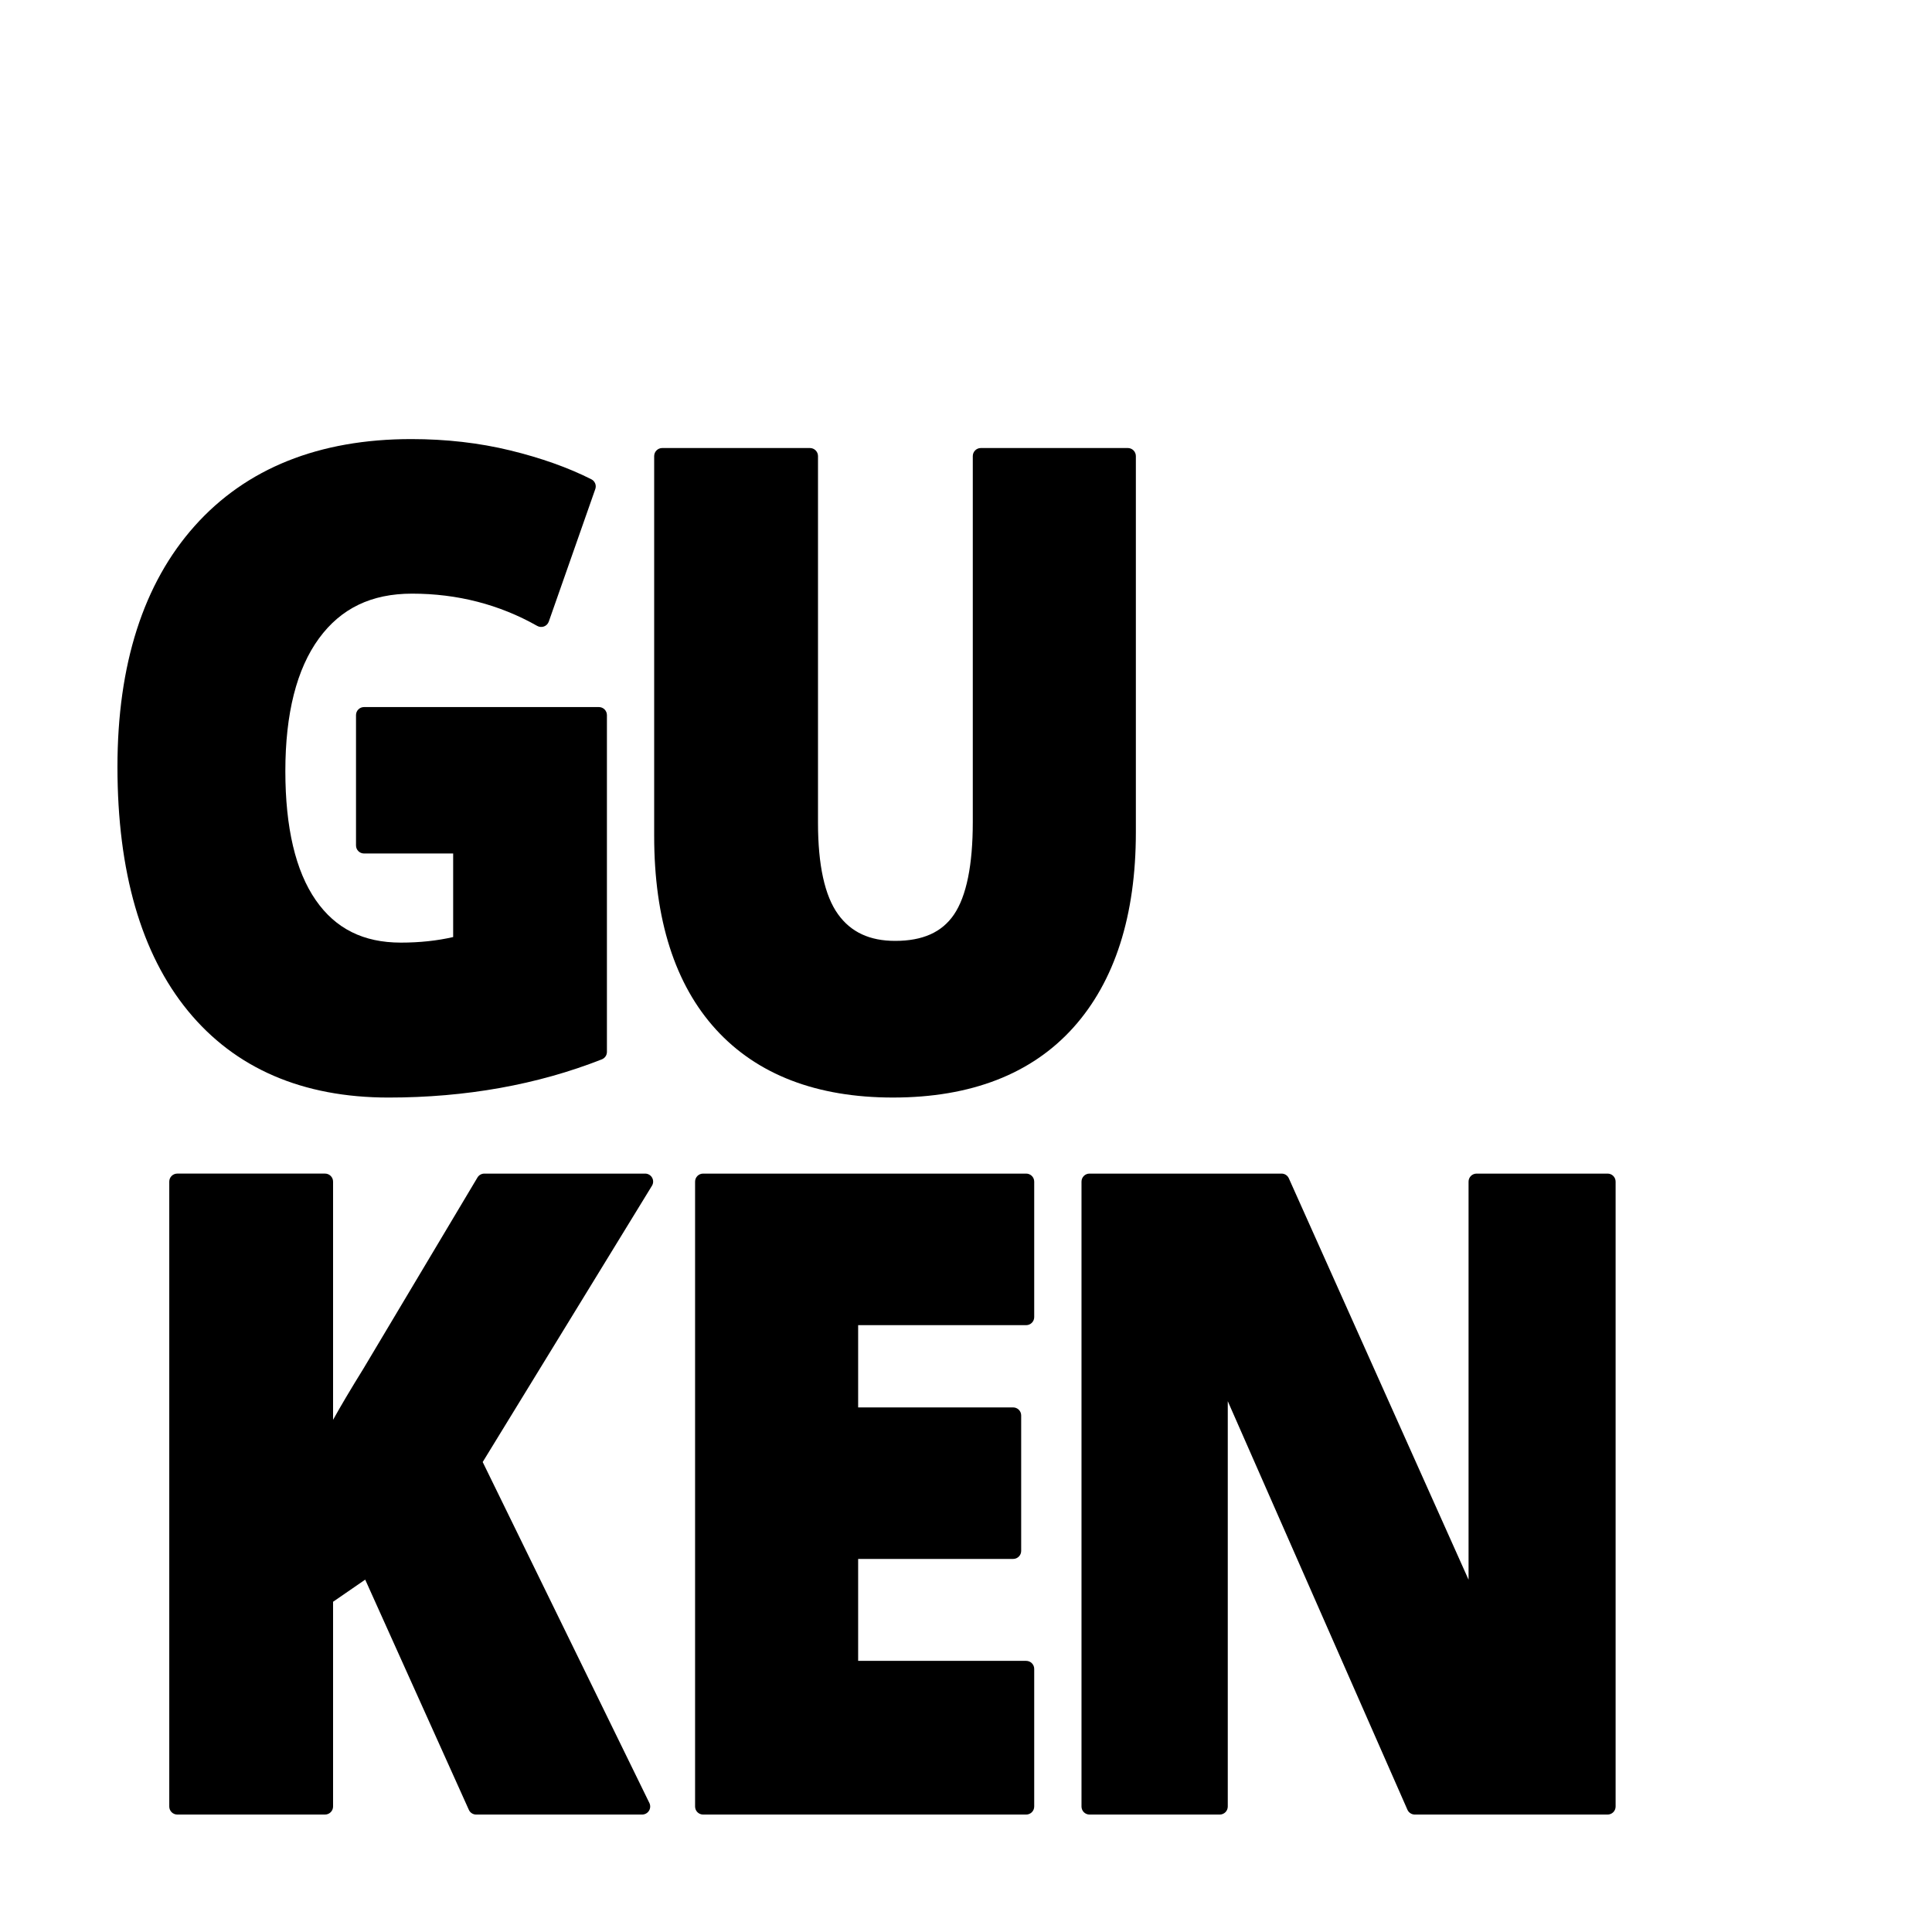 <?xml version="1.0" encoding="utf-8"?>
<!-- Generator: Adobe Illustrator 16.0.0, SVG Export Plug-In . SVG Version: 6.00 Build 0)  -->
<!DOCTYPE svg PUBLIC "-//W3C//DTD SVG 1.1//EN" "http://www.w3.org/Graphics/SVG/1.1/DTD/svg11.dtd">
<svg version="1.1" id="icon" xmlns="http://www.w3.org/2000/svg" xmlns:xlink="http://www.w3.org/1999/xlink" x="0px" y="0px"
	 width="200px" height="200px" viewBox="0 0 200 200" enable-background="new 0 0 200 200" xml:space="preserve">
<g>
	<path d="M40.225,113.618c7.98,0,15.406-1.326,22.074-3.953c0.319-0.125,0.529-0.431,0.529-0.771V74.028
		c0-0.462-0.373-0.833-0.833-0.833H37.685c-0.458,0-0.831,0.371-0.831,0.833v13.496c0,0.458,0.372,0.829,0.831,0.829h9.226v8.65
		c-1.66,0.383-3.476,0.576-5.411,0.576c-3.883,0-6.765-1.441-8.815-4.4c-2.088-3.012-3.146-7.506-3.146-13.357
		c0-5.956,1.17-10.575,3.481-13.735c2.282-3.118,5.433-4.633,9.635-4.633c4.687,0,9.045,1.122,12.959,3.341
		c0.215,0.121,0.472,0.14,0.702,0.056c0.231-0.087,0.412-0.272,0.494-0.503l4.814-13.719c0.141-0.394-0.037-0.828-0.408-1.014
		c-2.384-1.206-5.213-2.211-8.404-2.989c-3.195-0.779-6.64-1.172-10.231-1.172c-9.552,0-17.101,3.024-22.429,8.995
		c-5.304,5.942-7.993,14.329-7.993,24.934c0,10.856,2.455,19.351,7.295,25.259C24.335,110.599,31.325,113.618,40.225,113.618z"/>
	<path d="M117.584,47.215c0-0.46-0.371-0.835-0.83-0.835h-15.221c-0.458,0-0.83,0.375-0.83,0.835v37.871
		c0,4.471-0.658,7.699-1.956,9.6c-1.247,1.826-3.231,2.714-6.078,2.714c-2.644,0-4.578-0.899-5.914-2.755
		c-1.379-1.909-2.076-5.096-2.076-9.469V47.215c0-0.46-0.371-0.835-0.833-0.835H68.551c-0.458,0-0.831,0.375-0.831,0.835v39.333
		c0,8.641,2.154,15.38,6.403,20.032c4.265,4.668,10.43,7.037,18.317,7.037c8.068,0,14.35-2.438,18.669-7.241
		c4.295-4.785,6.475-11.593,6.475-20.224V47.215z"/>
	<path d="M66.784,121.491H50.138c-0.293,0-0.563,0.154-0.712,0.404l-11.82,19.813c-1.268,2.044-2.311,3.802-3.127,5.271v-24.658
		c0-0.46-0.373-0.831-0.831-0.831H18.353c-0.459,0-0.831,0.371-0.831,0.831v64.69c0,0.459,0.372,0.83,0.831,0.83h15.295
		c0.458,0,0.831-0.371,0.831-0.83v-21.197l3.327-2.291l10.729,23.83c0.131,0.298,0.43,0.488,0.754,0.488h17.185
		c0.289,0,0.556-0.149,0.707-0.391c0.152-0.242,0.168-0.547,0.043-0.806l-17.256-35.296l17.522-28.598
		c0.157-0.252,0.165-0.577,0.016-0.838C67.361,121.653,67.085,121.491,66.784,121.491z"/>
	<path d="M106.229,121.491H72.786c-0.459,0-0.831,0.371-0.831,0.831v64.69c0,0.459,0.371,0.83,0.831,0.83h33.444
		c0.459,0,0.831-0.371,0.831-0.83v-14.249c0-0.459-0.372-0.83-0.831-0.83H88.835v-10.553h16.046c0.457,0,0.831-0.371,0.831-0.827
		v-14.027c0-0.46-0.374-0.831-0.831-0.831H88.835v-8.515h17.395c0.459,0,0.831-0.374,0.831-0.832v-14.026
		C107.061,121.862,106.688,121.491,106.229,121.491z"/>
	<path d="M166.42,121.491h-13.563c-0.459,0-0.832,0.371-0.832,0.831v29.246c0,3.171,0,11.963,0,11.963l-18.605-41.552
		c-0.133-0.299-0.428-0.488-0.754-0.488h-19.883c-0.455,0-0.826,0.371-0.826,0.831v64.69c0,0.459,0.371,0.83,0.826,0.83h13.486
		c0.459,0,0.83-0.371,0.83-0.83v-29.158c0-3.106,0-12.805,0-12.805l18.602,42.305c0.137,0.298,0.434,0.488,0.76,0.488h19.959
		c0.457,0,0.828-0.371,0.828-0.83v-64.69C167.248,121.862,166.877,121.491,166.42,121.491z"/>
</g>
</svg>

